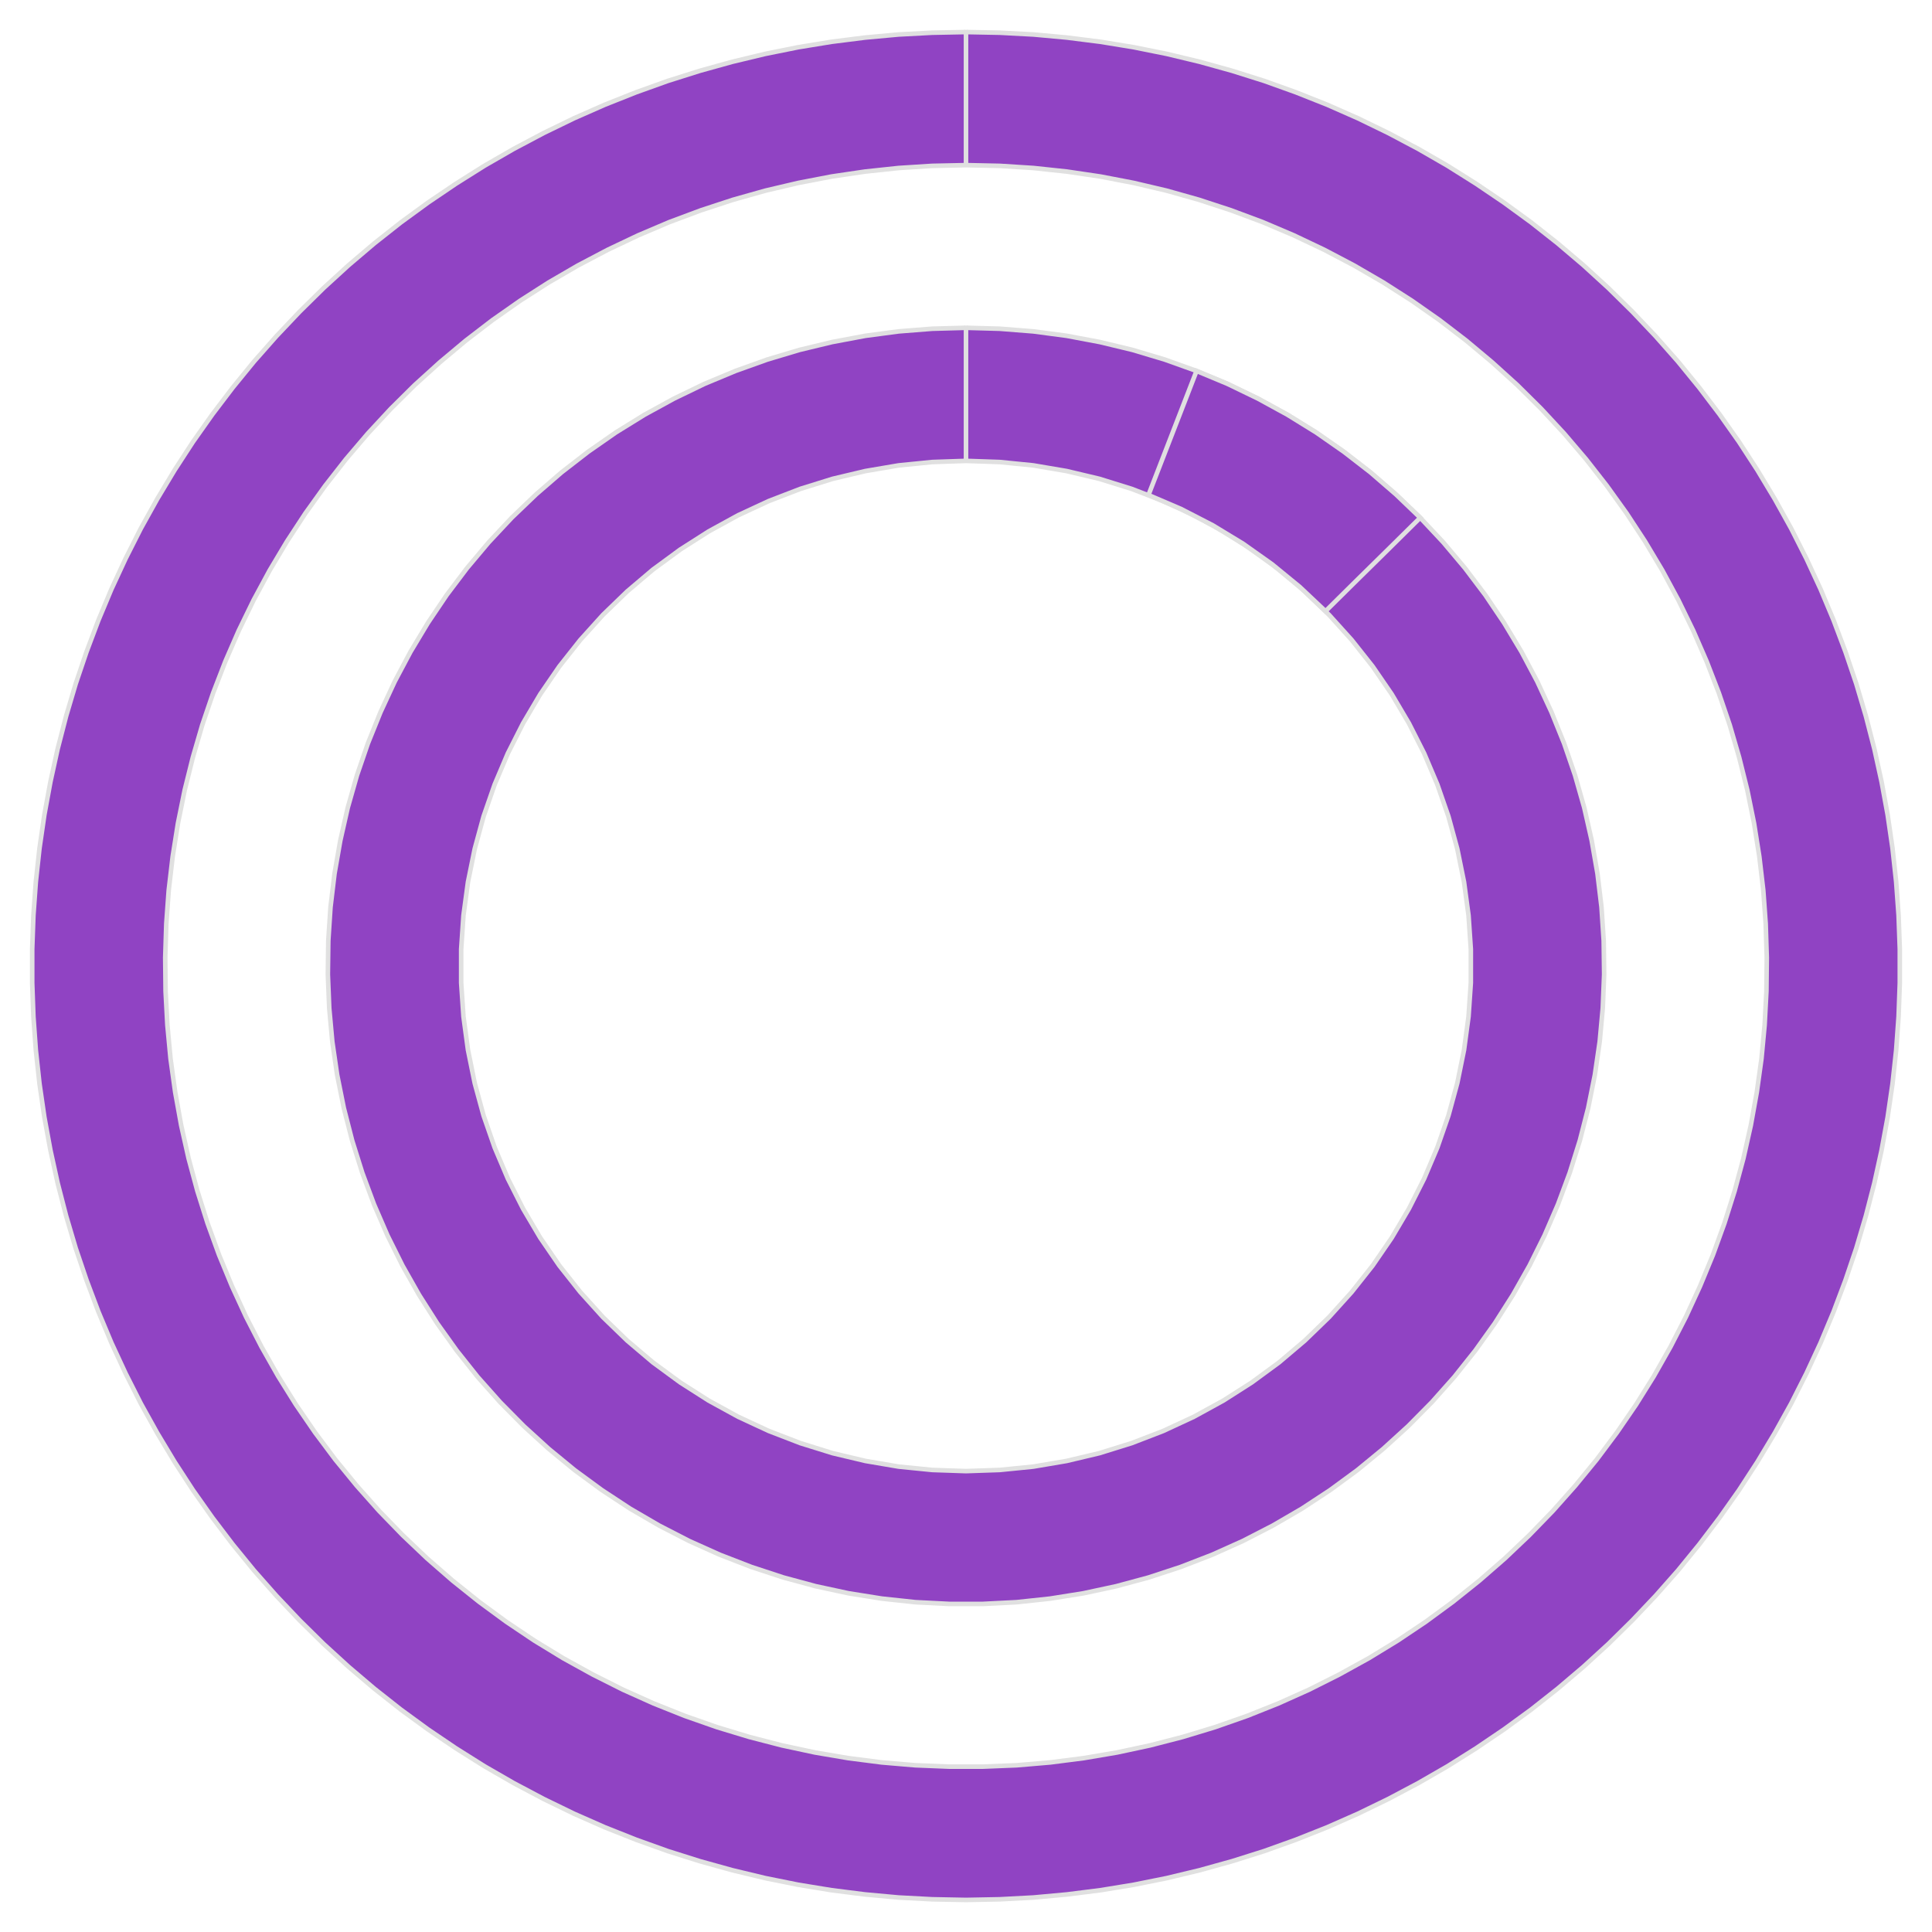 <?xml version='1.0' encoding='UTF-8' ?>
<svg xmlns='http://www.w3.org/2000/svg' xmlns:xlink='http://www.w3.org/1999/xlink' class='svglite' width='270.00pt' height='270.00pt' viewBox='0 0 270.00 270.00'>
<defs>
  <style type='text/css'><![CDATA[
    .svglite line, .svglite polyline, .svglite polygon, .svglite path, .svglite rect, .svglite circle {
      fill: none;
      stroke: #000000;
      stroke-linecap: round;
      stroke-linejoin: round;
      stroke-miterlimit: 10.00;
    }
    .svglite text {
      white-space: pre;
    }
  ]]></style>
</defs>
<rect width='100%' height='100%' style='stroke: none; fill: none;'/>
<defs>
  <clipPath id='cpMC4wMHwyNzAuMDB8MC4wMHwyNzAuMDA='>
    <rect x='0.00' y='0.00' width='270.00' height='270.00' />
  </clipPath>
</defs>
<g clip-path='url(#cpMC4wMHwyNzAuMDB8MC4wMHwyNzAuMDA=)'>
<polygon points='135.00,23.08 135.00,16.88 135.00,10.68 135.00,4.48 130.29,4.57 125.58,4.82 120.89,5.25 116.21,5.84 111.56,6.60 106.94,7.53 102.36,8.63 97.82,9.89 93.32,11.31 88.89,12.90 84.51,14.64 80.20,16.54 75.96,18.60 71.79,20.81 67.71,23.16 63.72,25.67 59.82,28.31 56.01,31.09 52.31,34.01 48.72,37.06 45.24,40.24 41.88,43.55 38.64,46.97 35.52,50.50 32.54,54.15 29.69,57.90 26.97,61.75 24.40,65.70 21.97,69.74 19.68,73.86 17.55,78.07 15.57,82.34 13.75,86.69 12.09,91.10 10.58,95.56 9.24,100.08 8.06,104.65 7.05,109.25 6.20,113.88 5.52,118.55 5.01,123.23 4.67,127.93 4.50,132.64 4.50,137.36 4.67,142.07 5.01,146.77 5.52,151.45 6.20,156.12 7.05,160.75 8.06,165.35 9.24,169.92 10.58,174.44 12.09,178.90 13.75,183.31 15.57,187.66 17.55,191.93 19.68,196.14 21.97,200.26 24.40,204.30 26.97,208.25 29.69,212.10 32.54,215.85 35.52,219.50 38.64,223.03 41.88,226.45 45.24,229.76 48.72,232.94 52.31,235.99 56.01,238.91 59.82,241.69 63.72,244.33 67.71,246.84 71.79,249.19 75.96,251.40 80.20,253.46 84.51,255.36 88.89,257.10 93.32,258.69 97.82,260.11 102.36,261.37 106.94,262.47 111.56,263.40 116.21,264.16 120.89,264.75 125.58,265.18 130.29,265.43 135.00,265.52 139.71,265.43 144.42,265.18 149.11,264.75 153.79,264.16 158.44,263.40 163.06,262.47 167.64,261.37 172.18,260.11 176.68,258.69 181.11,257.10 185.49,255.36 189.80,253.46 194.04,251.40 198.21,249.19 202.29,246.84 206.28,244.33 210.18,241.69 213.99,238.91 217.69,235.99 221.28,232.94 224.76,229.76 228.12,226.45 231.36,223.03 234.48,219.50 237.46,215.85 240.31,212.10 243.03,208.25 245.60,204.30 248.03,200.26 250.32,196.14 252.45,191.93 254.43,187.66 256.25,183.31 257.91,178.90 259.42,174.44 260.76,169.92 261.94,165.35 262.95,160.75 263.80,156.12 264.48,151.45 264.99,146.77 265.33,142.07 265.50,137.36 265.50,132.64 265.33,127.93 264.99,123.23 264.48,118.55 263.80,113.88 262.95,109.25 261.94,104.65 260.76,100.08 259.42,95.56 257.91,91.10 256.25,86.69 254.43,82.34 252.45,78.07 250.32,73.86 248.03,69.74 245.60,65.70 243.03,61.75 240.31,57.90 237.46,54.15 234.48,50.50 231.36,46.97 228.12,43.55 224.76,40.24 221.28,37.06 217.69,34.01 213.99,31.09 210.18,28.31 206.28,25.67 202.29,23.16 198.21,20.81 194.04,18.60 189.80,16.54 185.49,14.64 181.11,12.90 176.68,11.31 172.18,9.89 167.64,8.63 163.06,7.53 158.44,6.60 153.79,5.84 149.11,5.25 144.42,4.82 139.71,4.57 135.00,4.48 135.00,10.68 135.00,16.88 135.00,23.08 139.72,23.18 144.43,23.48 149.12,23.98 153.79,24.67 158.42,25.56 163.02,26.64 167.56,27.92 172.04,29.39 176.46,31.04 180.81,32.89 185.07,34.91 189.25,37.11 193.33,39.48 197.30,42.02 201.17,44.73 204.91,47.60 208.53,50.63 212.03,53.80 215.38,57.12 218.59,60.58 221.65,64.17 224.56,67.89 227.31,71.72 229.90,75.67 232.32,79.72 234.56,83.87 236.63,88.12 238.51,92.44 240.21,96.84 241.73,101.31 243.05,105.84 244.19,110.42 245.13,115.05 245.87,119.71 246.42,124.40 246.76,129.10 246.91,133.82 246.86,138.54 246.61,143.25 246.17,147.95 245.52,152.62 244.68,157.27 243.65,161.87 242.42,166.43 241.00,170.93 239.39,175.37 237.59,179.73 235.62,184.01 233.46,188.21 231.13,192.32 228.63,196.32 225.96,200.21 223.13,203.99 220.14,207.64 217.00,211.17 213.72,214.55 210.30,217.80 206.74,220.90 203.05,223.85 199.25,226.64 195.33,229.27 191.30,231.73 187.17,234.01 182.95,236.13 178.65,238.06 174.26,239.81 169.81,241.37 165.29,242.74 160.73,243.92 156.11,244.91 151.46,245.70 146.78,246.30 142.07,246.70 137.36,246.89 132.64,246.89 127.93,246.70 123.22,246.30 118.54,245.70 113.89,244.91 109.27,243.92 104.71,242.74 100.19,241.37 95.74,239.81 91.35,238.06 87.05,236.13 82.83,234.01 78.70,231.73 74.67,229.27 70.75,226.64 66.95,223.85 63.26,220.90 59.70,217.80 56.28,214.55 53.00,211.17 49.86,207.64 46.87,203.99 44.04,200.21 41.37,196.32 38.87,192.32 36.54,188.21 34.38,184.01 32.41,179.73 30.61,175.37 29.00,170.93 27.58,166.43 26.35,161.87 25.32,157.27 24.48,152.62 23.83,147.95 23.39,143.25 23.14,138.54 23.09,133.82 23.24,129.10 23.58,124.40 24.13,119.71 24.87,115.05 25.81,110.42 26.95,105.84 28.27,101.31 29.79,96.84 31.49,92.44 33.37,88.12 35.44,83.87 37.68,79.72 40.10,75.67 42.69,71.72 45.44,67.89 48.35,64.17 51.41,60.58 54.62,57.12 57.97,53.80 61.47,50.63 65.09,47.60 68.83,44.73 72.70,42.02 76.67,39.48 80.75,37.11 84.93,34.91 89.19,32.89 93.54,31.04 97.96,29.39 102.44,27.92 106.98,26.64 111.58,25.56 116.21,24.67 120.88,23.98 125.57,23.48 130.28,23.18 135.00,23.08 ' style='stroke-width: 0.64; stroke: #E0E0E0; stroke-linecap: butt; stroke-linejoin: miter; fill: #9043C3;' />
<polygon points='135.00,64.41 135.00,58.21 135.00,52.01 135.00,45.81 130.29,45.94 125.60,46.31 120.93,46.93 116.30,47.80 111.73,48.90 107.22,50.25 102.78,51.84 98.44,53.65 94.20,55.70 90.07,57.96 86.06,60.44 82.20,63.13 78.48,66.01 74.92,69.09 71.52,72.35 68.30,75.79 65.27,79.39 62.43,83.15 59.80,87.05 57.37,91.09 55.16,95.25 53.18,99.52 51.42,103.88 49.89,108.34 48.60,112.87 47.56,117.46 46.75,122.10 46.19,126.77 45.88,131.47 45.82,136.18 46.01,140.88 46.44,145.57 47.12,150.23 48.05,154.85 49.22,159.41 50.63,163.90 52.27,168.31 54.14,172.63 56.24,176.85 58.56,180.95 61.09,184.92 63.83,188.75 66.76,192.43 69.89,195.95 73.20,199.30 76.68,202.47 80.32,205.46 84.11,208.24 88.05,210.83 92.12,213.20 96.30,215.35 100.60,217.28 104.99,218.98 109.46,220.45 114.01,221.68 118.61,222.67 123.26,223.41 127.94,223.91 132.65,224.15 137.35,224.15 142.06,223.91 146.74,223.41 151.39,222.67 155.99,221.68 160.54,220.45 165.01,218.98 169.40,217.28 173.70,215.35 177.88,213.20 181.95,210.83 185.89,208.24 189.68,205.46 193.32,202.47 196.80,199.30 200.11,195.95 203.24,192.43 206.17,188.75 208.91,184.92 211.44,180.95 213.76,176.85 215.86,172.63 217.73,168.31 219.37,163.90 220.78,159.41 221.95,154.85 222.88,150.23 223.56,145.57 223.99,140.88 224.18,136.18 224.12,131.47 223.81,126.77 223.25,122.10 222.44,117.46 221.40,112.87 220.11,108.34 218.58,103.88 216.82,99.52 214.84,95.25 212.63,91.09 210.20,87.05 207.57,83.15 204.73,79.39 201.70,75.79 198.48,72.35 195.08,69.09 191.52,66.01 187.80,63.13 183.94,60.44 179.93,57.96 175.80,55.70 171.56,53.65 167.22,51.84 162.78,50.25 158.27,48.90 153.70,47.80 149.07,46.93 144.40,46.31 139.71,45.94 135.00,45.81 135.00,52.01 135.00,58.21 135.00,64.41 139.71,64.57 144.41,65.04 149.06,65.83 153.65,66.92 158.15,68.32 162.56,70.02 166.83,72.00 170.97,74.27 174.95,76.81 178.75,79.60 182.35,82.65 185.74,85.93 188.90,89.43 191.83,93.13 194.50,97.02 196.90,101.08 199.03,105.29 200.87,109.63 202.42,114.09 203.66,118.64 204.60,123.26 205.23,127.93 205.55,132.64 205.55,137.36 205.23,142.07 204.60,146.74 203.66,151.36 202.42,155.91 200.87,160.37 199.03,164.71 196.90,168.92 194.50,172.98 191.83,176.87 188.90,180.57 185.74,184.07 182.35,187.35 178.75,190.40 174.95,193.19 170.97,195.73 166.83,198.00 162.56,199.98 158.15,201.68 153.65,203.08 149.06,204.17 144.41,204.96 139.71,205.43 135.00,205.59 130.29,205.43 125.59,204.96 120.94,204.17 116.35,203.08 111.85,201.68 107.44,199.98 103.17,198.00 99.03,195.73 95.05,193.19 91.25,190.40 87.65,187.35 84.26,184.07 81.10,180.57 78.17,176.87 75.50,172.98 73.10,168.92 70.97,164.71 69.13,160.37 67.58,155.91 66.34,151.36 65.40,146.74 64.77,142.07 64.45,137.36 64.45,132.64 64.77,127.93 65.40,123.26 66.34,118.64 67.58,114.09 69.13,109.63 70.97,105.29 73.10,101.08 75.50,97.02 78.17,93.13 81.10,89.43 84.26,85.93 87.65,82.65 91.25,79.60 95.05,76.81 99.03,74.27 103.17,72.00 107.44,70.02 111.85,68.32 116.35,66.92 120.94,65.83 125.59,65.04 130.29,64.57 135.00,64.41 ' style='stroke-width: 0.64; stroke: #E0E0E0; stroke-linecap: butt; stroke-linejoin: miter; fill: #9043C3;' />
<polygon points='185.24,85.42 189.65,81.06 194.07,76.71 198.48,72.35 195.08,69.09 191.52,66.01 187.80,63.13 183.94,60.44 179.93,57.96 175.80,55.70 171.56,53.65 167.22,51.84 164.98,57.62 162.74,63.40 160.50,69.18 165.07,71.14 169.48,73.41 173.73,75.99 177.78,78.86 181.63,82.01 185.24,85.42 ' style='stroke-width: 0.64; stroke: #E0E0E0; stroke-linecap: butt; stroke-linejoin: miter; fill: #9043C3;' />
</g>
</svg>
